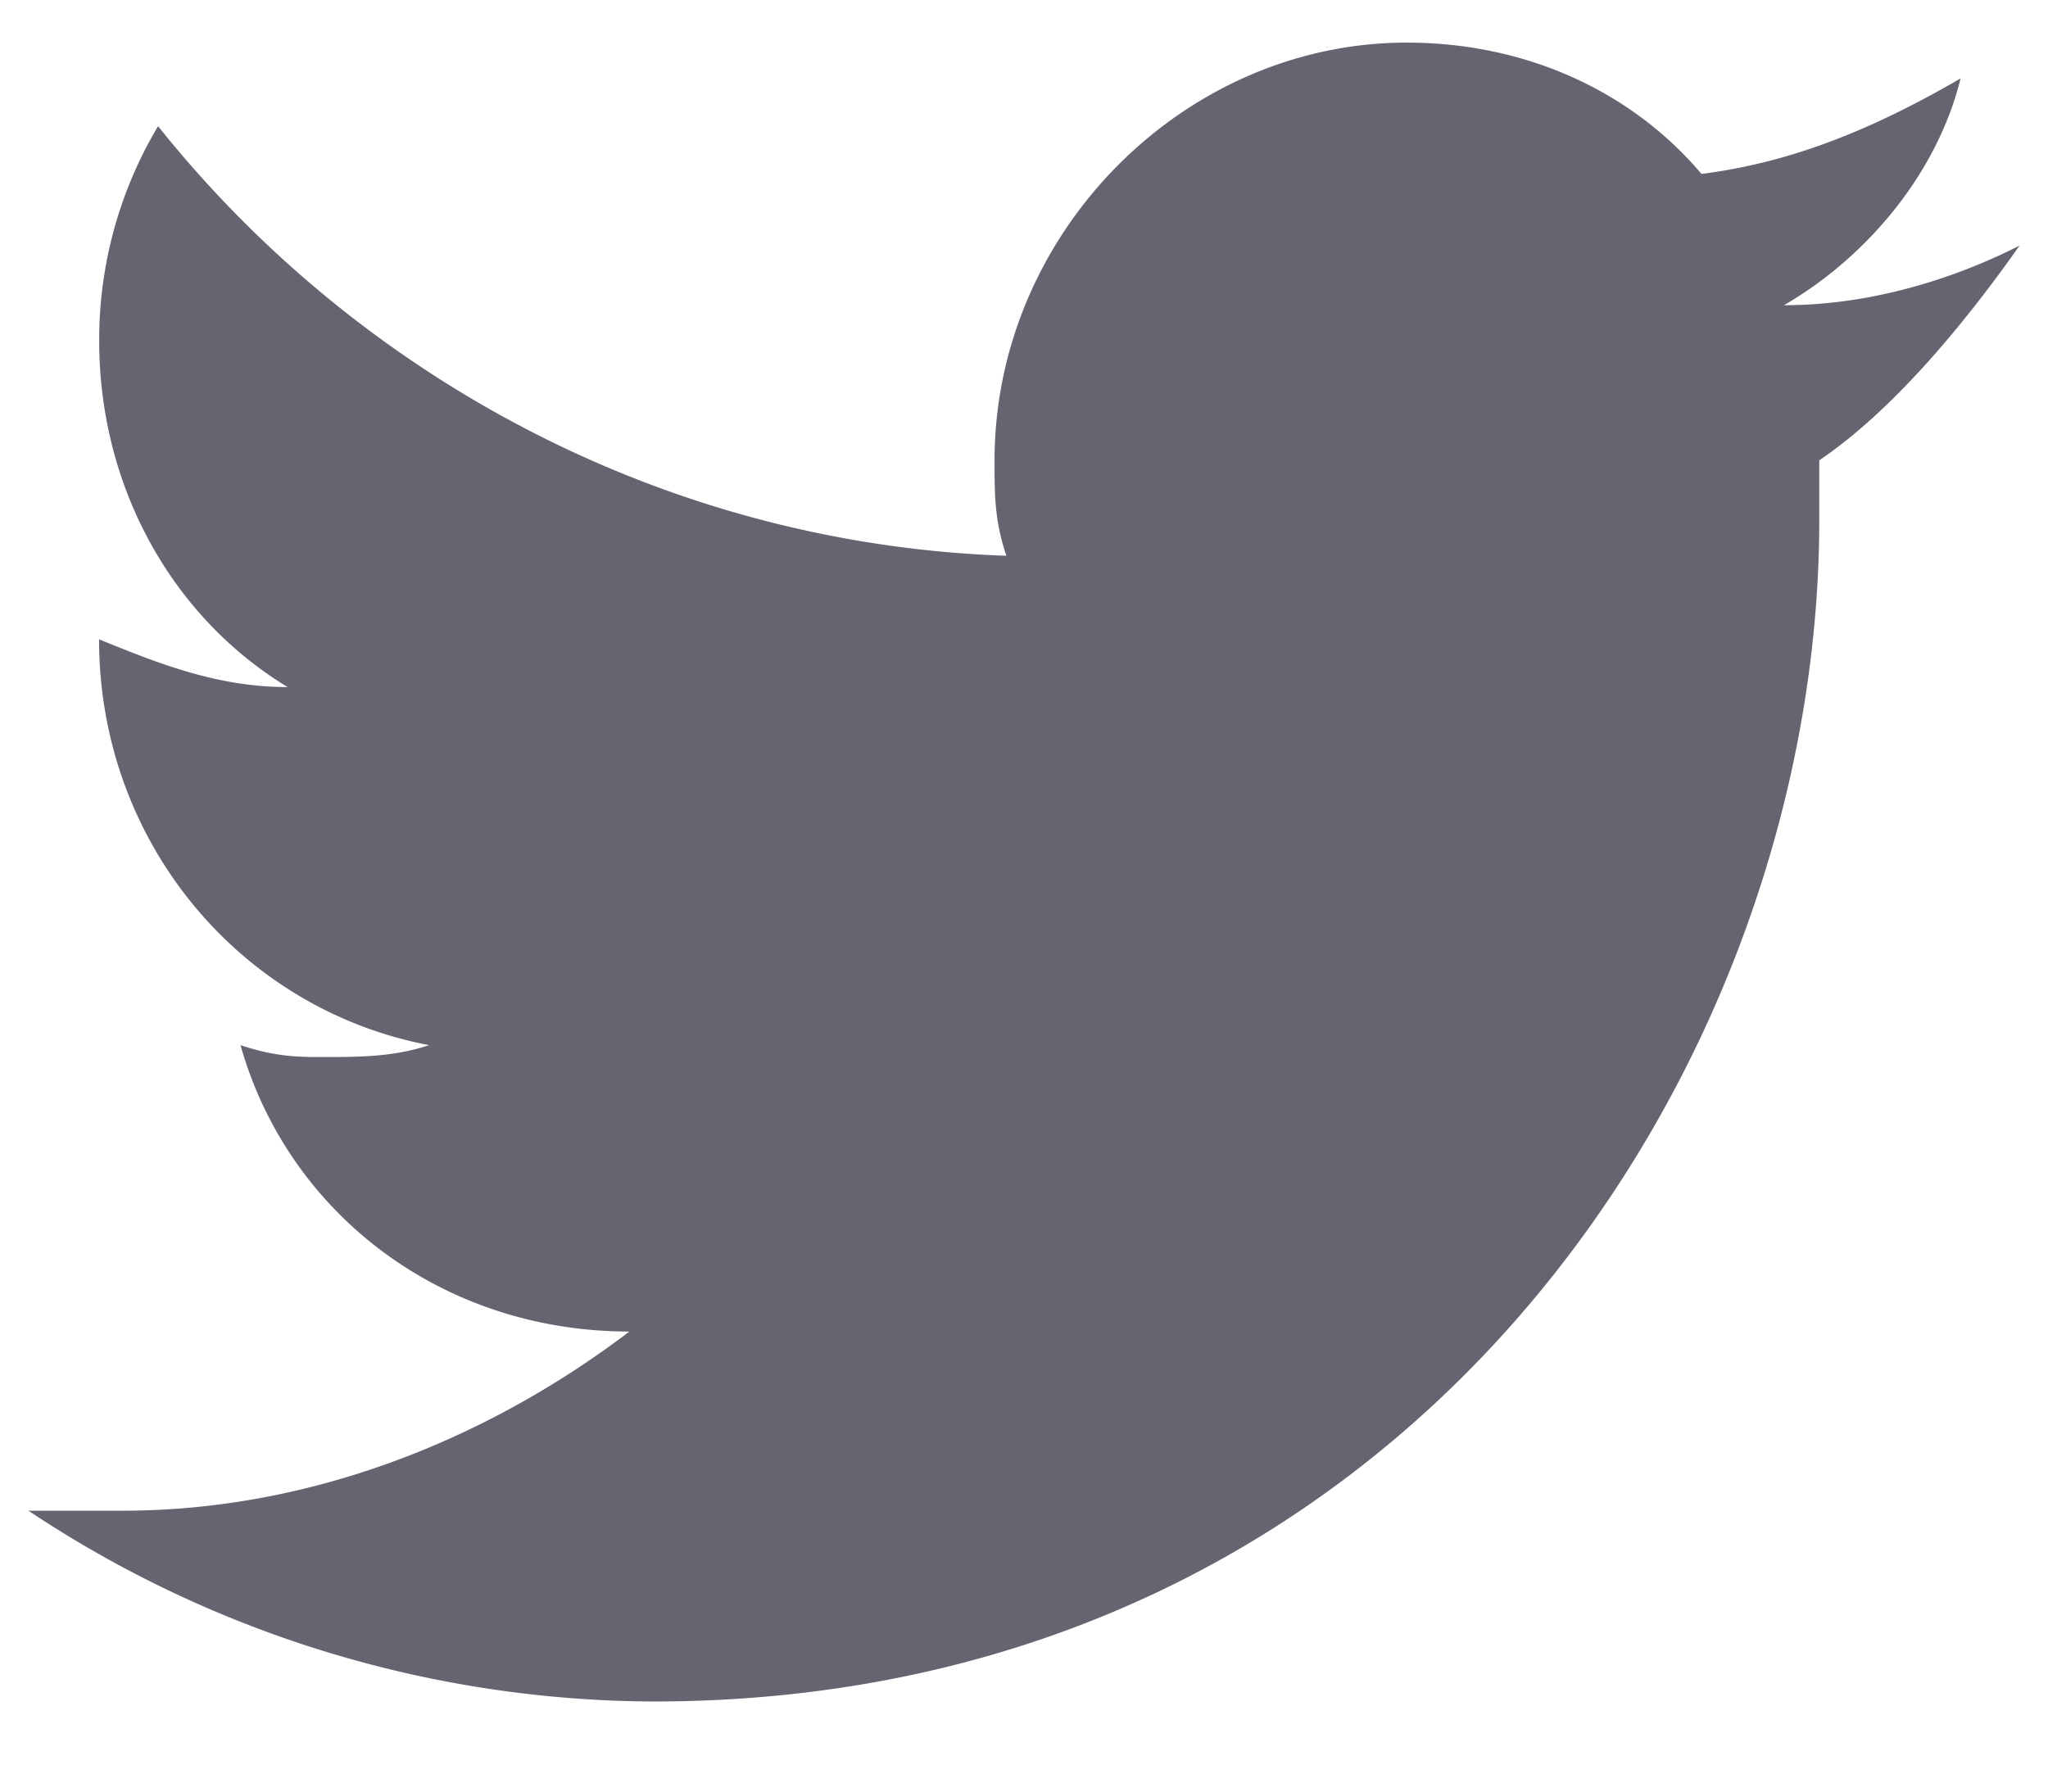<svg xmlns:xlink="http://www.w3.org/1999/xlink" xmlns="http://www.w3.org/2000/svg" width="16" height="14"><g fill="none" fill-rule="evenodd"><path d="M-2-3h20v20H-2z"/><path fill="#676370" fill-rule="nonzero" d="M15.778 1.919c-.552.28-1.197.466-1.841.466.644-.373 1.196-1.026 1.38-1.772-.644.373-1.288.653-2.024.746C12.74.706 11.912.333 10.99.333c-1.747 0-3.22 1.492-3.22 3.264 0 .28 0 .467.092.746C5.192 4.25 2.799 2.945 1.235.986a3.252 3.252 0 00-.46 1.679c0 1.119.552 2.145 1.472 2.704-.552 0-1.012-.186-1.473-.373 0 1.586 1.105 2.891 2.578 3.171-.276.093-.553.093-.829.093-.184 0-.368 0-.644-.093.368 1.306 1.565 2.238 3.038 2.238-1.105.84-2.486 1.4-3.958 1.4H.222a8.866 8.866 0 004.879 1.491c5.89 0 9.112-4.942 9.112-9.232v-.467c.552-.373 1.105-1.025 1.565-1.678z"/></g></svg>